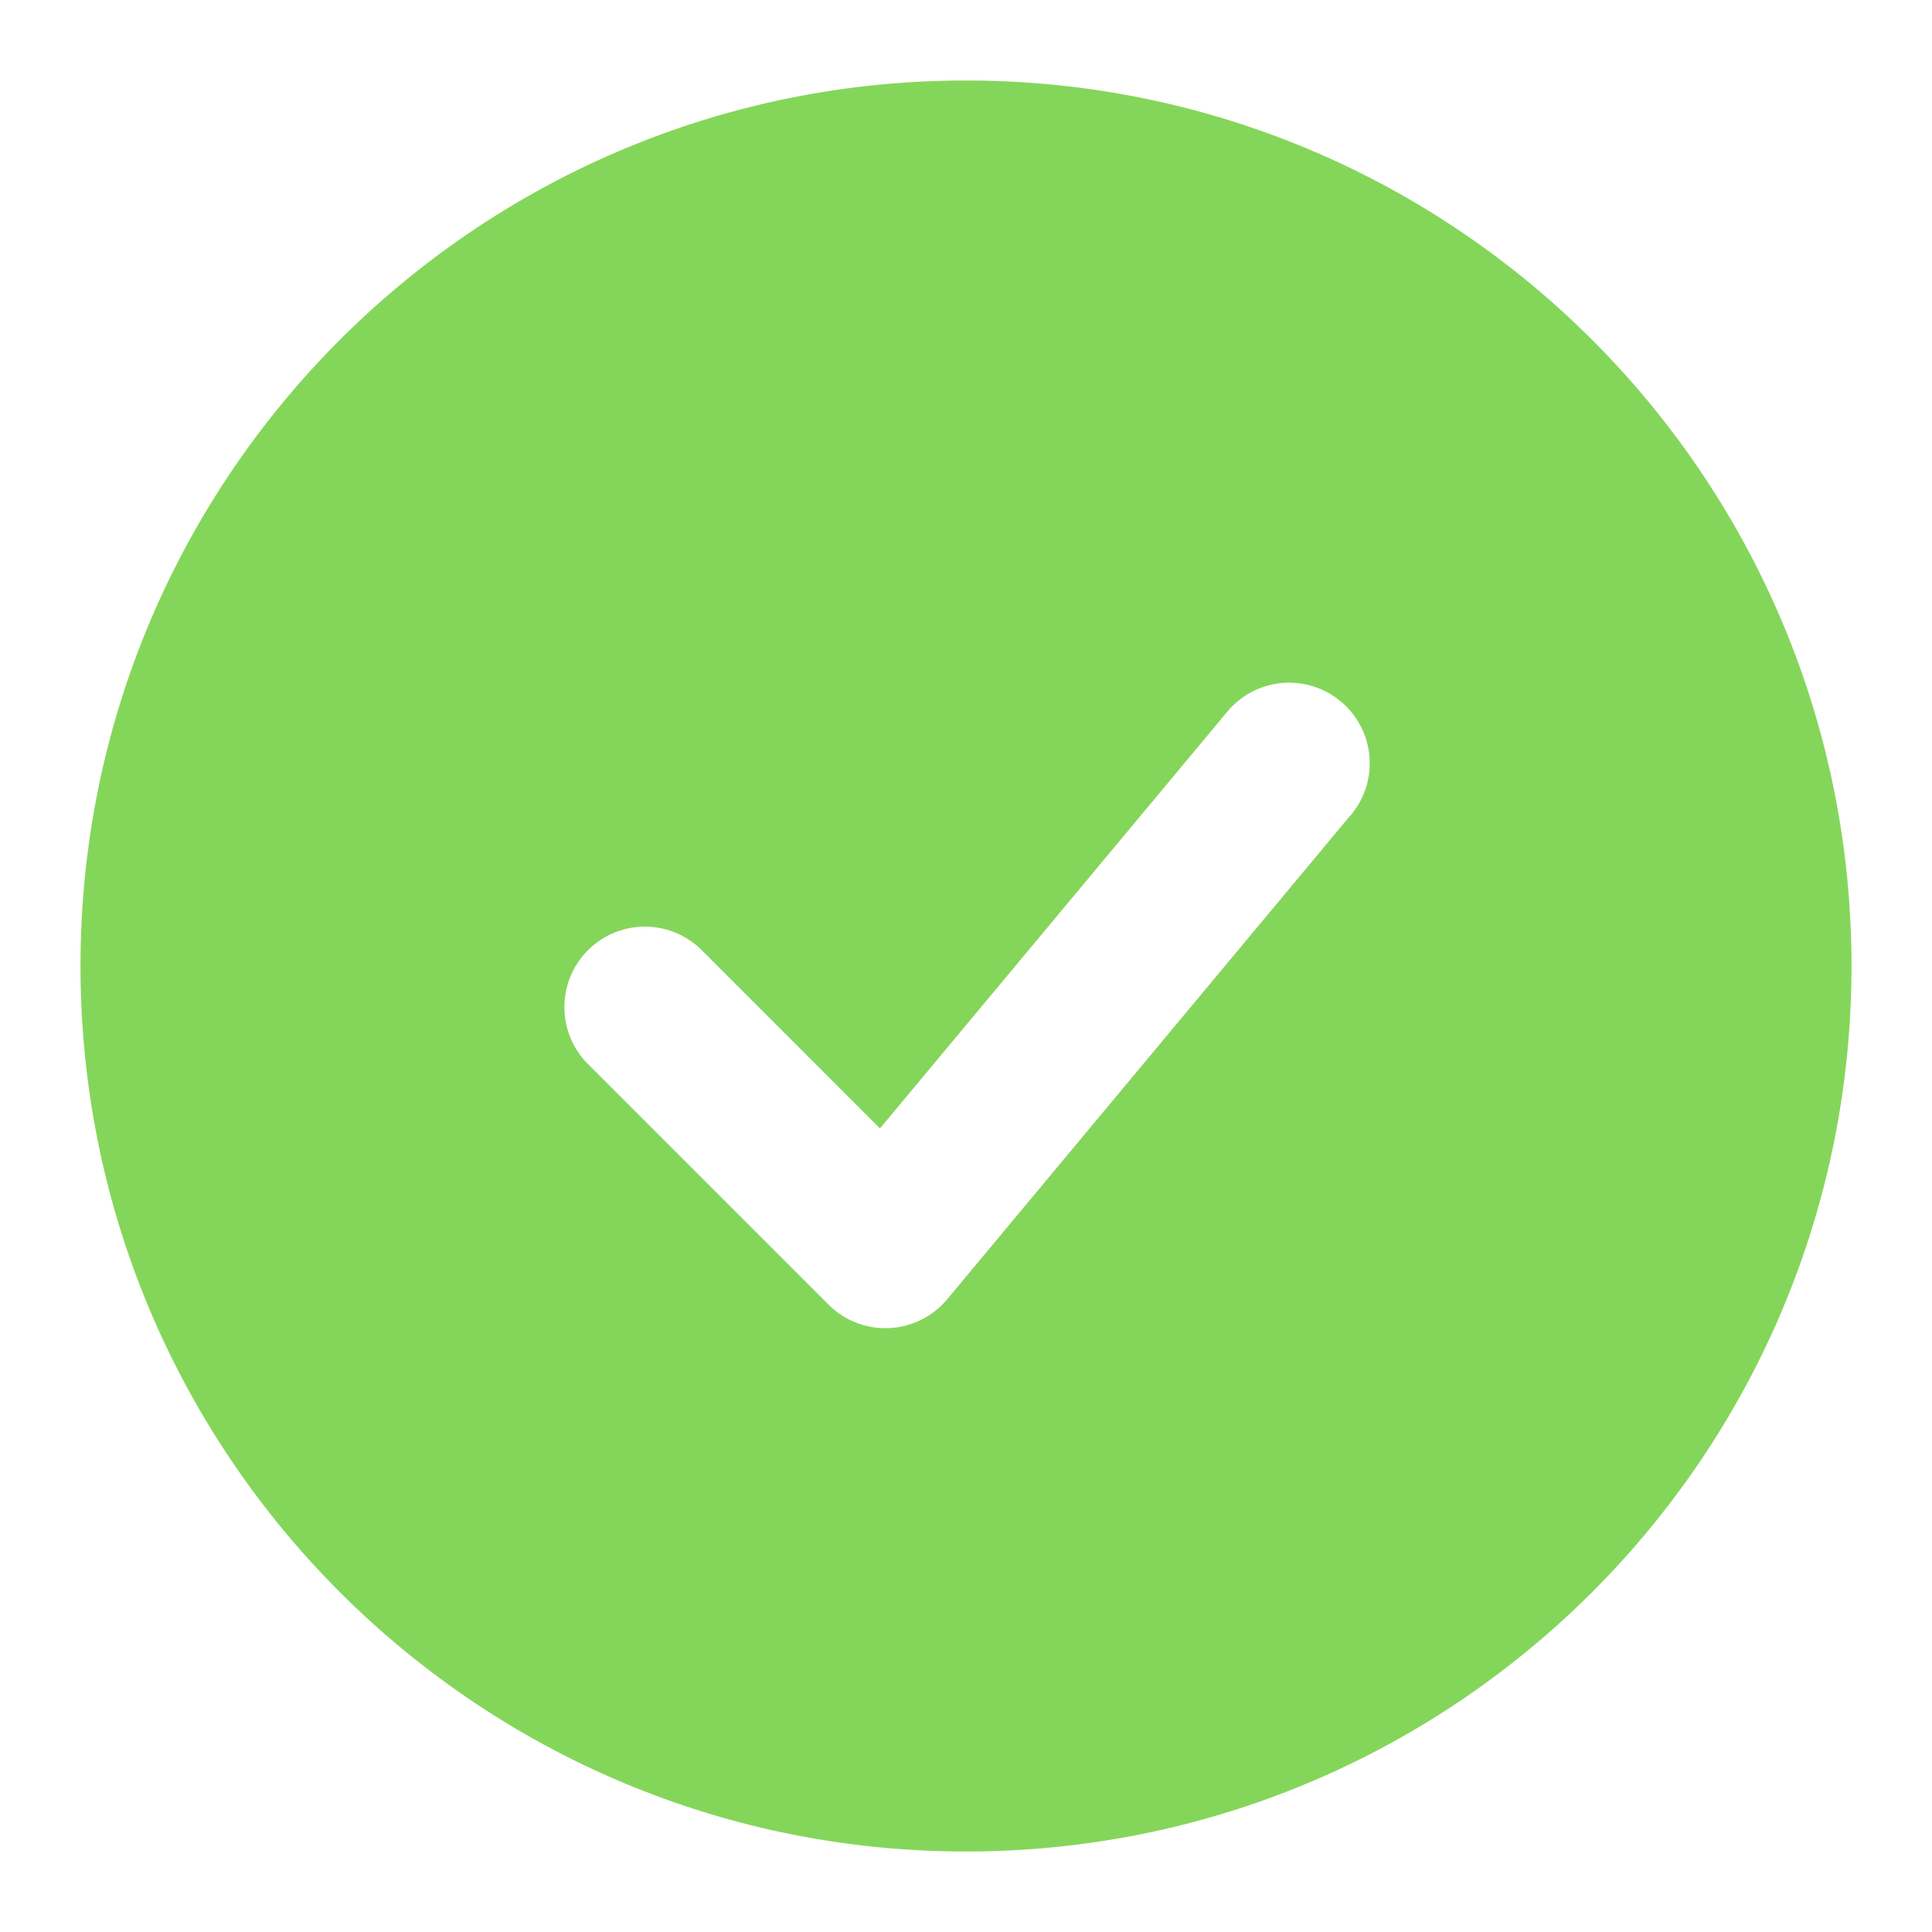 <svg xmlns="http://www.w3.org/2000/svg" width="24" height="24" fill="none" xmlns:v="https://vecta.io/nano"><path fill-rule="evenodd" d="M12 1C5.925 1 1 5.925 1 12s4.925 11 11 11 11-4.925 11-11S18.075 1 12 1zm4.768 9.14a1 1 0 0 0 .244-.737 1 1 0 0 0-.357-.69 1 1 0 0 0-.743-.227 1 1 0 0 0-.681.373l-4.3 5.159-2.225-2.226a1 1 0 0 0-1.402.012 1 1 0 0 0-.012 1.402l3 3a1 1 0 0 0 .752.292 1 1 0 0 0 .723-.359l5-6z" fill="#84d65a"/></svg>